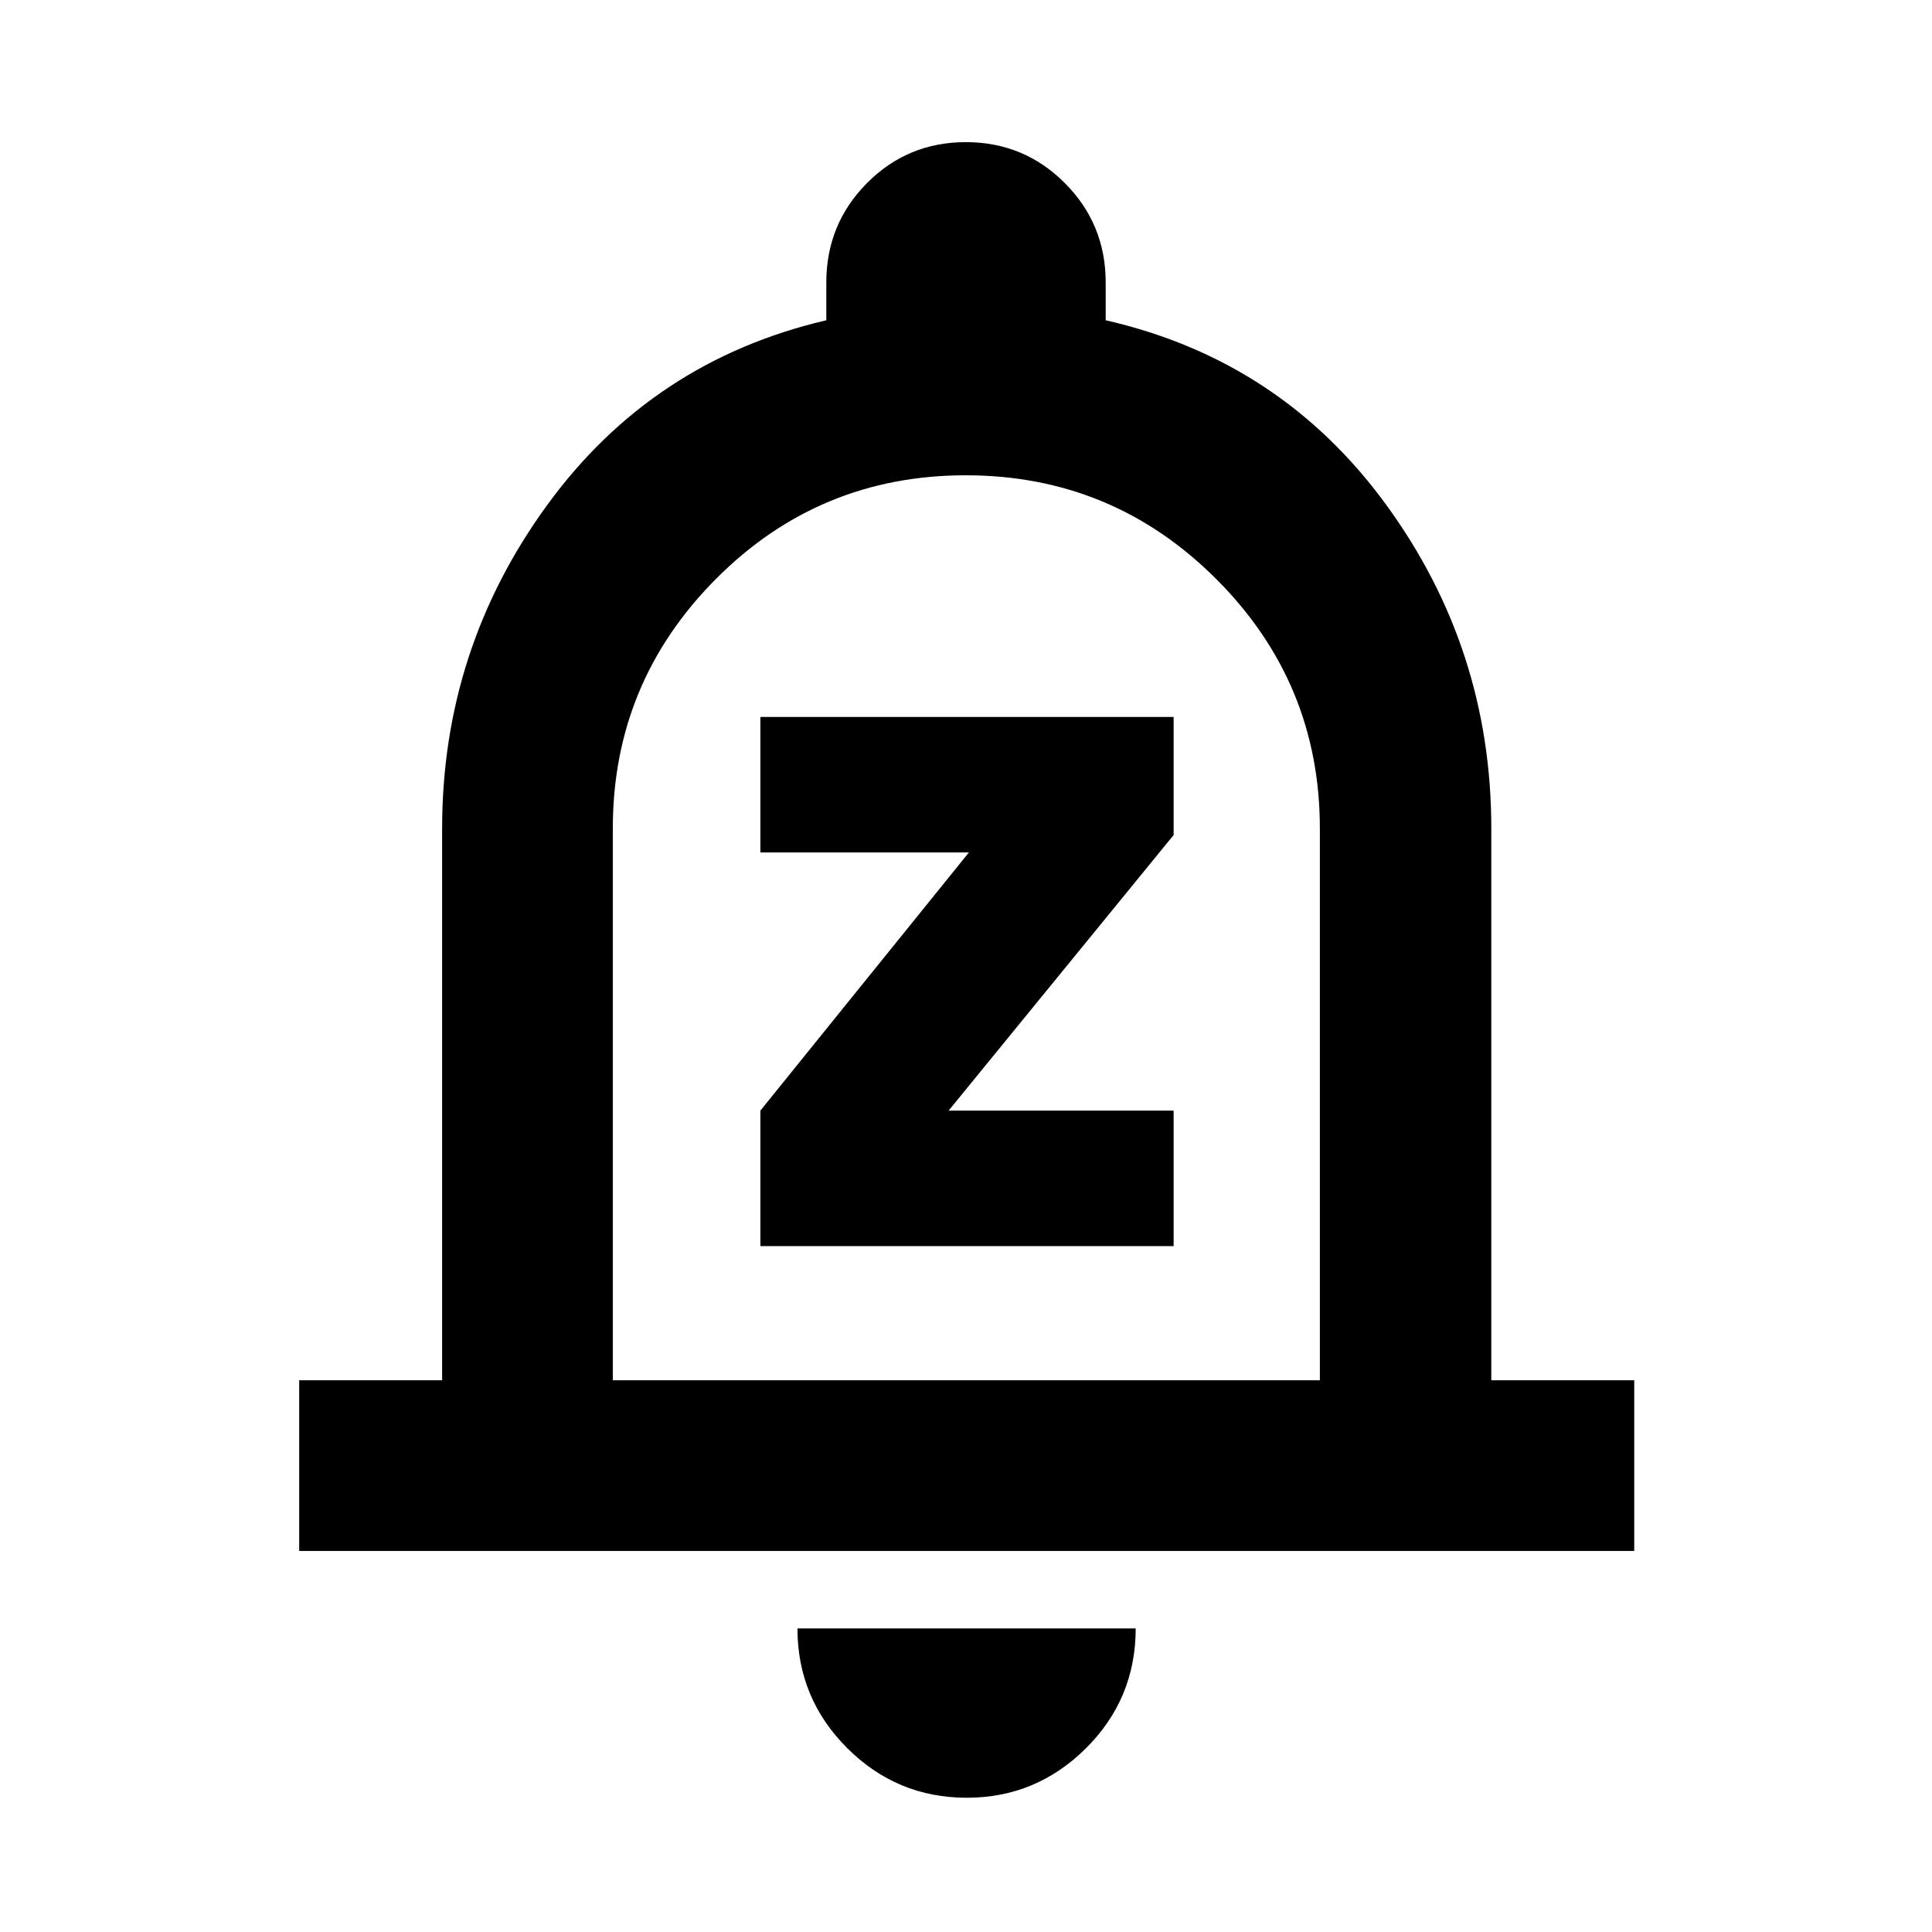 <svg xmlns="http://www.w3.org/2000/svg" height="40" viewBox="0 -960 960 960" width="40"><path d="M377.83-340.82h205.34v-67.33h-111.8l111.8-136.93v-58.67H377.83v67.34h103.6l-103.6 128.26v67.33ZM148.67-189.34v-84.81h71.02v-274.18q0-89.05 52.18-160.69t138.72-91.84v-18.76q0-29.06 20.22-49.41 20.22-20.34 49.11-20.34t49.19 20.34q20.3 20.35 20.3 49.41v18.76q86.88 19.82 139.25 91.5 52.36 71.67 52.36 161.03v274.18h71.02v84.81H148.67ZM480-489.46Zm.38 422.75q-34.74 0-59.43-24.69-24.7-24.69-24.7-59.44h168.07q0 34.95-24.72 59.54-24.72 24.59-59.22 24.59ZM304.5-274.15h351.33v-274.18q0-72.51-51.54-124-51.54-51.5-124.41-51.5-72.88 0-124.13 51.5-51.25 51.49-51.25 124v274.18Z"/></svg>